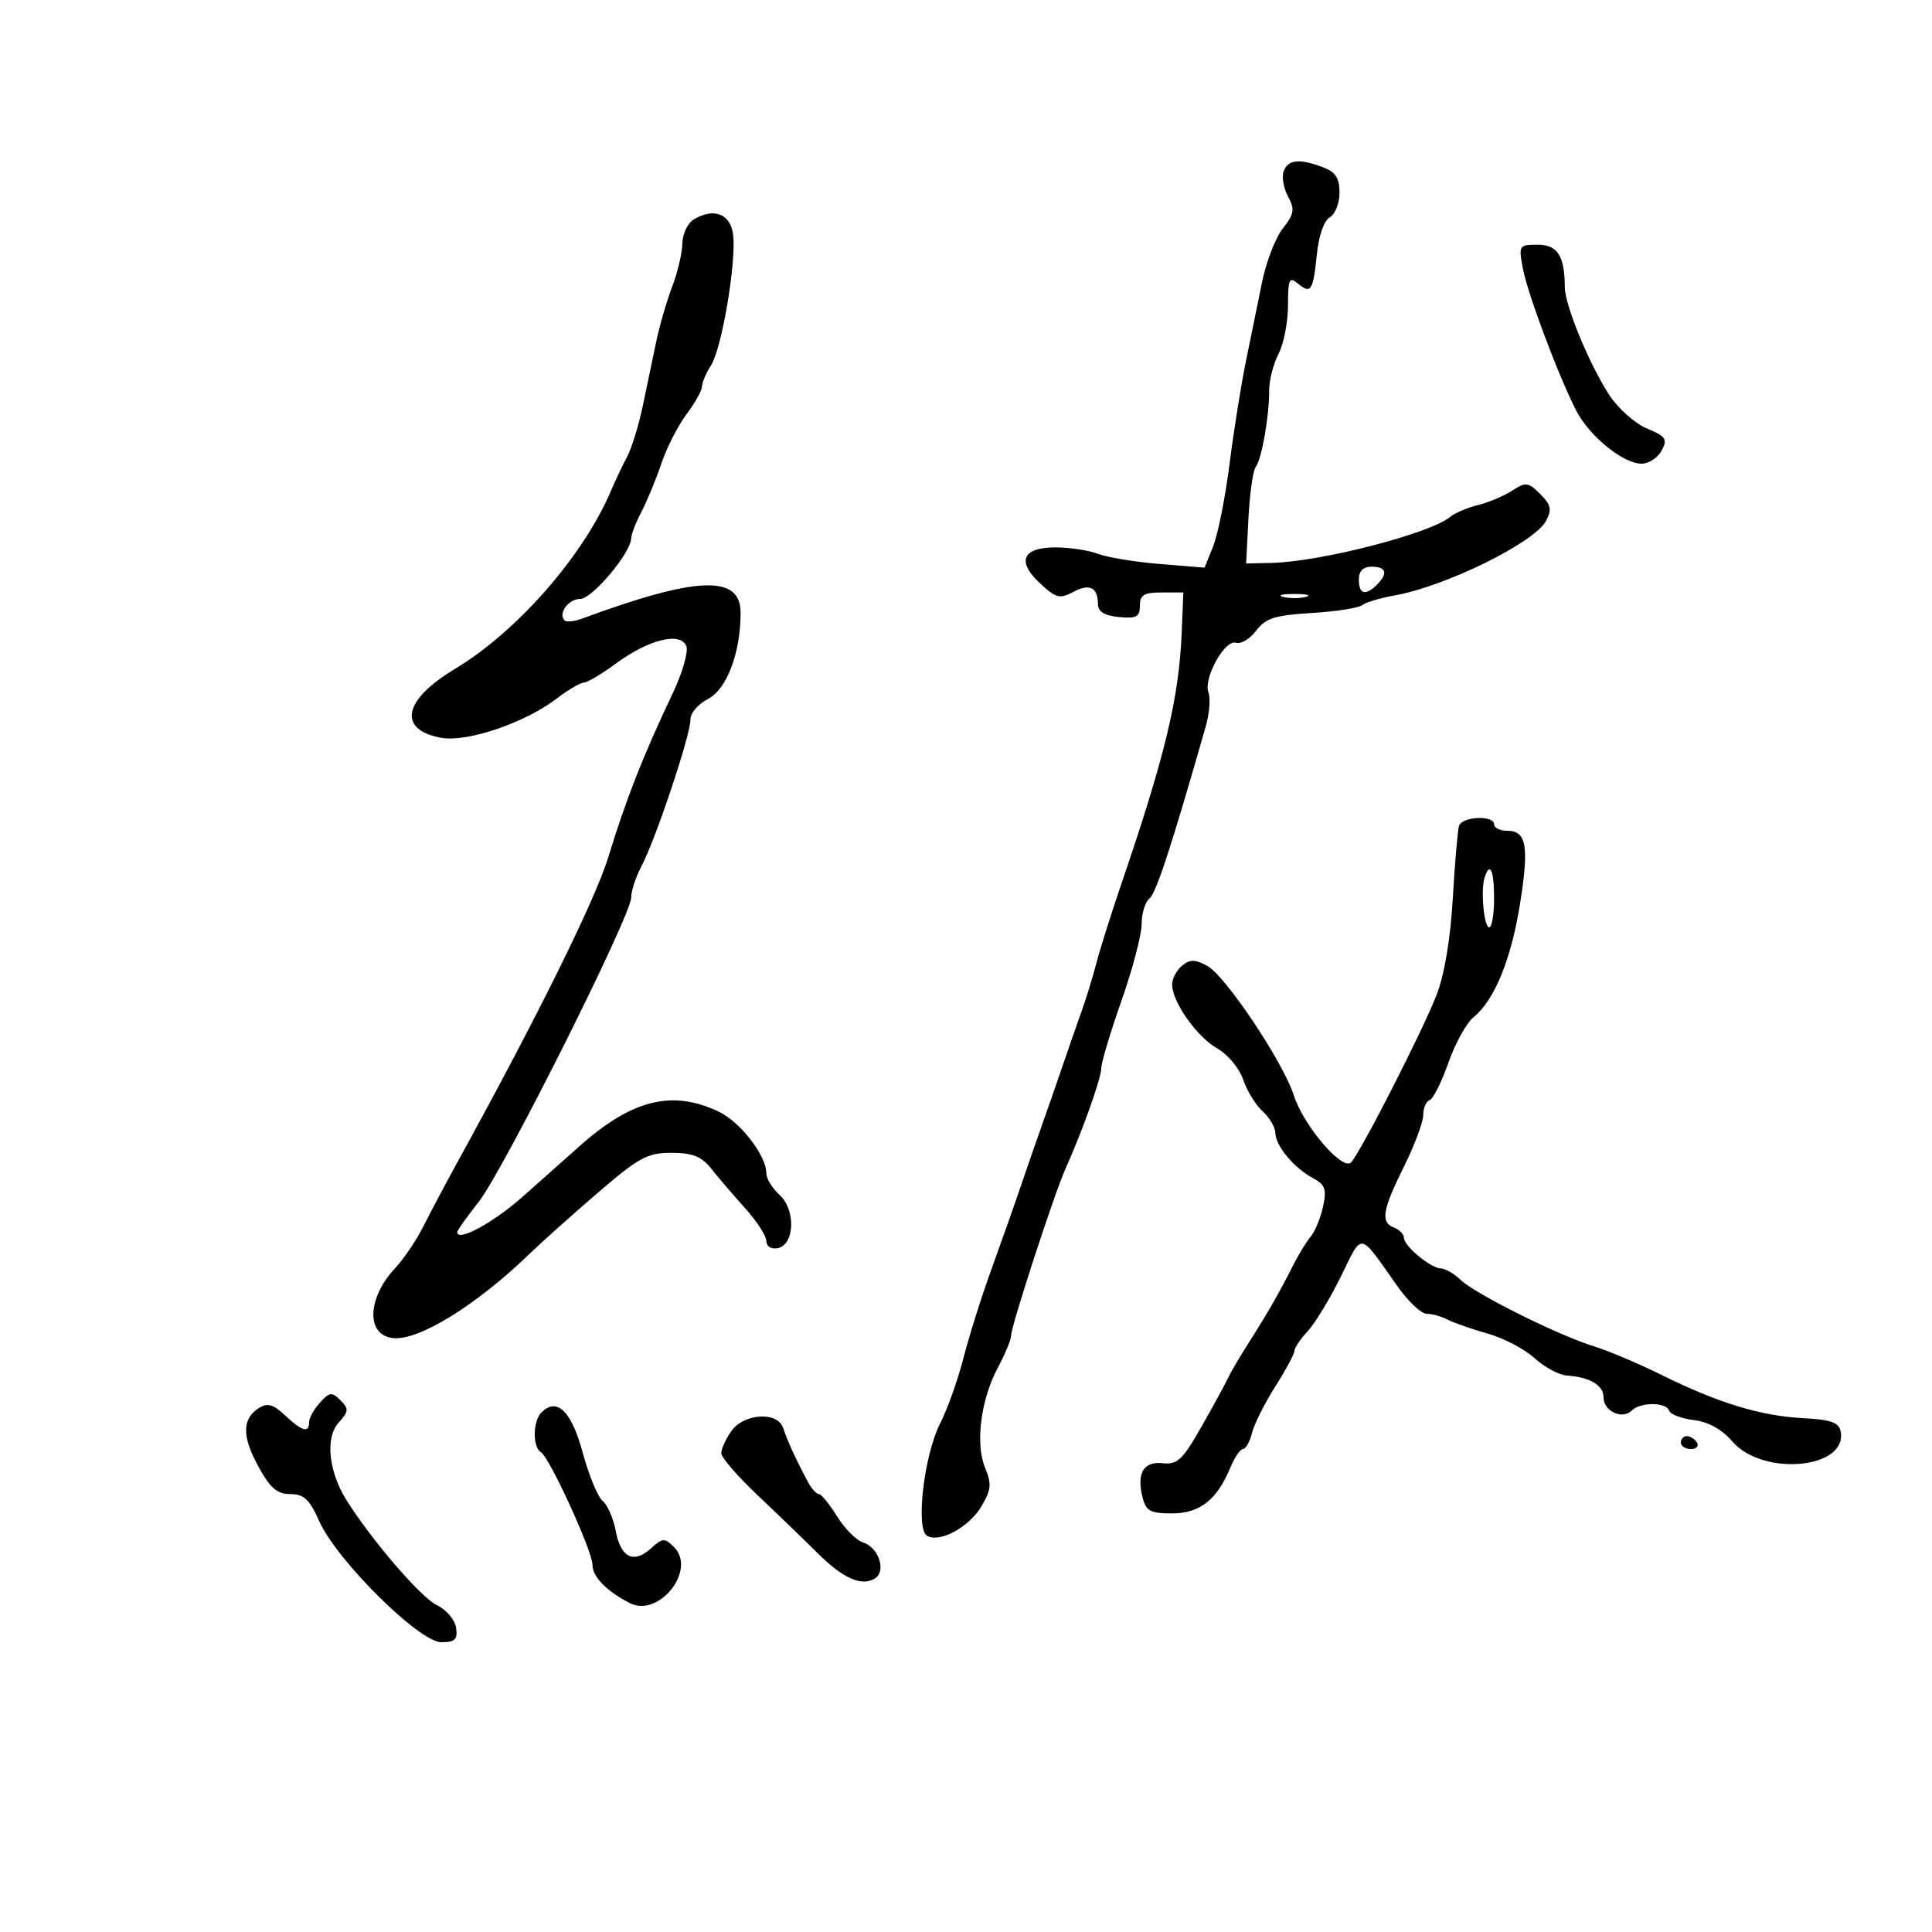 <svg xmlns="http://www.w3.org/2000/svg" width="300" height="300" viewBox="0 0 300 300" version="1.1">
	<path d="M 199.336 26.567 C 199.005 27.430, 199.303 29.197, 199.997 30.495 C 201.086 32.530, 200.975 33.216, 199.188 35.488 C 198.048 36.937, 196.602 40.682, 195.973 43.811 C 195.344 46.940, 194.225 52.425, 193.484 56 C 192.744 59.575, 191.595 66.775, 190.930 72 C 190.266 77.225, 189.118 82.996, 188.381 84.824 L 187.040 88.148 180.093 87.577 C 176.272 87.263, 171.959 86.555, 170.508 86.003 C 169.057 85.451, 166.085 85, 163.904 85 C 158.737 85, 157.818 87.175, 161.531 90.616 C 163.972 92.879, 164.572 93.032, 166.647 91.921 C 169.197 90.556, 170.467 91.184, 170.487 93.821 C 170.496 94.981, 171.504 95.597, 173.750 95.813 C 176.468 96.075, 177 95.789, 177 94.063 C 177 92.386, 177.632 92, 180.375 92 L 183.750 92 183.491 98.250 C 183.068 108.447, 180.920 117.366, 174.041 137.500 C 172.537 141.900, 170.837 147.300, 170.263 149.500 C 169.689 151.700, 168.652 155.075, 167.959 157 C 167.265 158.925, 165.934 162.750, 165 165.500 C 164.066 168.250, 162.735 172.075, 162.042 174 C 161.350 175.925, 159.866 180.200, 158.745 183.500 C 157.624 186.800, 155.472 192.897, 153.963 197.050 C 152.453 201.202, 150.504 207.389, 149.630 210.798 C 148.757 214.208, 147.114 218.816, 145.980 221.040 C 143.498 225.905, 142.149 237.356, 143.929 238.456 C 145.854 239.646, 150.475 237.158, 152.404 233.893 C 153.919 231.329, 154.003 230.422, 152.962 227.909 C 151.411 224.165, 152.296 217.306, 154.975 212.308 C 156.089 210.230, 157 208.023, 157 207.404 C 157 205.935, 163.696 185.382, 165.440 181.500 C 168.096 175.585, 171 167.433, 171 165.890 C 171 165.026, 172.411 160.310, 174.137 155.410 C 175.862 150.509, 177.271 145.156, 177.268 143.514 C 177.265 141.872, 177.816 140.072, 178.493 139.514 C 179.538 138.652, 181.920 131.368, 187.220 112.824 C 187.798 110.803, 187.993 108.424, 187.653 107.538 C 186.813 105.349, 190.195 99.232, 191.925 99.808 C 192.677 100.059, 194.083 99.216, 195.049 97.936 C 196.516 95.990, 197.929 95.539, 203.652 95.189 C 207.419 94.959, 210.950 94.412, 211.500 93.975 C 212.050 93.537, 214.300 92.860, 216.500 92.471 C 224.438 91.066, 238.245 84.278, 240.059 80.890 C 241.003 79.125, 240.849 78.404, 239.165 76.721 C 237.305 74.861, 236.930 74.814, 234.815 76.184 C 233.542 77.009, 231.153 78.016, 229.506 78.422 C 227.859 78.828, 225.916 79.655, 225.189 80.258 C 222.069 82.847, 205.115 87.223, 197.500 87.405 L 193.500 87.500 193.857 80.500 C 194.054 76.650, 194.563 73.050, 194.989 72.500 C 195.916 71.302, 197.090 64.626, 197.075 60.639 C 197.068 59.066, 197.724 56.501, 198.532 54.939 C 199.339 53.377, 200 49.997, 200 47.427 C 200 43.355, 200.196 42.917, 201.524 44.020 C 203.563 45.712, 203.906 45.185, 204.484 39.467 C 204.777 36.580, 205.594 34.247, 206.489 33.746 C 207.320 33.281, 208 31.562, 208 29.926 C 208 27.652, 207.395 26.720, 205.435 25.975 C 201.795 24.591, 200.028 24.763, 199.336 26.567 M 107.750 34.060 C 106.787 34.632, 105.980 36.315, 105.956 37.800 C 105.932 39.285, 105.223 42.300, 104.381 44.500 C 103.539 46.700, 102.426 50.525, 101.907 53 C 101.389 55.475, 100.449 59.975, 99.819 63 C 99.189 66.025, 98.075 69.625, 97.344 71 C 96.612 72.375, 95.541 74.625, 94.964 76 C 90.672 86.222, 80.349 98.043, 70.613 103.887 C 62.612 108.690, 61.686 113.288, 68.465 114.559 C 72.480 115.313, 81.464 112.273, 86.439 108.479 C 88.226 107.115, 90.120 106, 90.647 106 C 91.175 106, 93.443 104.649, 95.688 102.998 C 100.749 99.276, 105.705 98.068, 106.578 100.343 C 106.913 101.216, 105.949 104.534, 104.435 107.715 C 99.911 117.223, 97.199 124.120, 94.490 133 C 92.445 139.705, 83.532 157.734, 71.009 180.500 C 69.193 183.800, 66.832 188.252, 65.761 190.394 C 64.691 192.535, 62.717 195.460, 61.376 196.894 C 57.003 201.568, 56.809 207.310, 61.009 207.777 C 65.024 208.224, 74.064 202.624, 82.419 194.514 C 84.127 192.856, 88.793 188.688, 92.788 185.250 C 99.230 179.706, 100.529 179.001, 104.276 179.010 C 107.586 179.018, 108.933 179.565, 110.500 181.538 C 111.600 182.923, 113.963 185.681, 115.750 187.668 C 117.538 189.654, 119 191.925, 119 192.713 C 119 193.538, 119.743 194.006, 120.750 193.815 C 123.401 193.313, 123.598 187.851, 121.049 185.544 C 119.922 184.524, 119 183.025, 119 182.213 C 119 179.433, 114.970 174.214, 111.583 172.606 C 104.369 169.183, 98.130 170.732, 90 177.965 C 88.075 179.677, 84.116 183.198, 81.202 185.789 C 76.645 189.841, 71 192.908, 71 191.332 C 71 191.059, 72.485 188.961, 74.300 186.668 C 78.112 181.854, 97.997 142.187, 98.006 139.380 C 98.010 138.346, 98.730 136.150, 99.606 134.500 C 101.810 130.353, 107.309 113.888, 107.207 111.744 C 107.161 110.777, 108.385 109.335, 109.933 108.535 C 112.867 107.017, 115 101.380, 115 95.141 C 115 89.205, 108.240 89.460, 90.350 96.072 C 89.167 96.509, 87.961 96.627, 87.669 96.335 C 86.606 95.273, 88.263 93, 90.101 93 C 91.947 93, 97.994 85.810, 98.006 83.600 C 98.010 82.995, 98.723 81.150, 99.591 79.500 C 100.459 77.850, 101.852 74.475, 102.687 72 C 103.522 69.525, 105.284 66.068, 106.603 64.317 C 107.921 62.566, 109 60.638, 109 60.032 C 109 59.425, 109.636 57.933, 110.414 56.715 C 112.080 54.104, 114.337 40.805, 113.844 36.500 C 113.468 33.222, 110.895 32.191, 107.750 34.060 M 236.465 41.667 C 237.214 45.657, 242.042 58.509, 244.786 63.814 C 246.829 67.764, 252.062 72, 254.898 72 C 256.015 72, 257.418 71.087, 258.016 69.970 C 258.969 68.189, 258.689 67.768, 255.722 66.529 C 253.864 65.752, 251.230 63.403, 249.870 61.308 C 246.765 56.526, 243.004 47.408, 242.986 44.617 C 242.955 39.718, 241.860 38, 238.772 38 C 235.865 38, 235.798 38.108, 236.465 41.667 M 211 90 C 211 92.267, 212.037 92.563, 213.800 90.800 C 215.563 89.037, 215.267 88, 213 88 C 211.667 88, 211 88.667, 211 90 M 199.250 92.689 C 200.213 92.941, 201.787 92.941, 202.750 92.689 C 203.713 92.438, 202.925 92.232, 201 92.232 C 199.075 92.232, 198.287 92.438, 199.250 92.689 M 226.552 128.250 C 226.341 128.938, 225.907 134, 225.589 139.500 C 225.227 145.766, 224.286 151.367, 223.069 154.500 C 220.890 160.113, 211.263 178.959, 209.788 180.500 C 208.472 181.875, 202.397 174.769, 200.919 170.126 C 199.269 164.943, 190.277 151.486, 187.454 149.975 C 185.522 148.941, 184.776 148.941, 183.534 149.972 C 182.690 150.672, 182.002 151.977, 182.004 152.872 C 182.010 155.570, 185.848 161.007, 189.018 162.808 C 190.664 163.744, 192.459 165.898, 193.035 167.629 C 193.607 169.350, 194.958 171.557, 196.038 172.534 C 197.117 173.511, 198.015 175.028, 198.033 175.905 C 198.075 177.930, 200.910 181.347, 203.856 182.923 C 205.758 183.941, 206.018 184.658, 205.453 187.320 C 205.081 189.069, 204.218 191.175, 203.535 192 C 202.852 192.825, 201.613 194.850, 200.783 196.500 C 198.671 200.695, 196.856 203.860, 193.901 208.500 C 192.500 210.700, 191.048 213.175, 190.674 214 C 190.301 214.825, 188.459 218.200, 186.583 221.500 C 183.640 226.675, 182.812 227.460, 180.569 227.210 C 177.577 226.876, 176.466 228.737, 177.411 232.502 C 177.947 234.637, 178.610 235, 181.980 235 C 186.302 235, 188.965 232.912, 191.044 227.895 C 191.703 226.303, 192.589 225, 193.013 225 C 193.437 225, 194.065 223.878, 194.409 222.508 C 194.753 221.137, 196.377 217.899, 198.017 215.312 C 199.658 212.725, 201 210.228, 201 209.762 C 201 209.297, 201.927 207.923, 203.059 206.708 C 204.192 205.494, 206.508 201.678, 208.207 198.229 C 211.648 191.242, 210.907 191.114, 217.009 199.750 C 218.661 202.088, 220.691 204, 221.520 204 C 222.349 204, 223.809 204.406, 224.764 204.903 C 225.719 205.399, 228.525 206.377, 231 207.075 C 233.475 207.774, 236.752 209.491, 238.283 210.891 C 239.813 212.291, 242.063 213.506, 243.283 213.590 C 246.894 213.839, 249 215.095, 249 217 C 249 219.135, 251.910 220.490, 253.367 219.033 C 254.709 217.691, 258.733 217.698, 259.181 219.043 C 259.372 219.617, 261.097 220.276, 263.014 220.508 C 265.275 220.781, 267.379 221.950, 269 223.832 C 273.719 229.311, 286.933 228.089, 285.815 222.276 C 285.546 220.877, 284.310 220.439, 279.987 220.213 C 273.403 219.868, 266.754 217.838, 258 213.498 C 254.425 211.726, 249.700 209.726, 247.500 209.054 C 242.071 207.394, 229.044 200.906, 226.812 198.750 C 225.815 197.787, 224.438 196.985, 223.750 196.967 C 222.147 196.924, 218 193.484, 218 192.197 C 218 191.656, 217.325 190.955, 216.500 190.638 C 214.333 189.807, 214.625 187.962, 218 181.159 C 219.650 177.833, 221 174.224, 221 173.139 C 221 172.054, 221.445 171.017, 221.988 170.833 C 222.531 170.650, 223.842 168.038, 224.901 165.030 C 225.960 162.021, 227.714 158.840, 228.800 157.961 C 232.045 155.333, 234.649 148.996, 236.022 140.384 C 237.459 131.379, 237.043 129, 234.031 129 C 232.914 129, 232 128.550, 232 128 C 232 126.543, 227.007 126.773, 226.552 128.250 M 230.533 136.250 C 229.892 138.236, 230.424 143.995, 231.250 143.998 C 231.662 143.999, 232 141.975, 232 139.500 C 232 135.130, 231.356 133.703, 230.533 136.250 M 49.683 217.798 C 48.757 218.821, 48 220.185, 48 220.829 C 48 222.568, 46.907 222.261, 44.270 219.783 C 42.421 218.047, 41.541 217.799, 40.205 218.641 C 37.578 220.295, 37.551 223.018, 40.115 227.711 C 41.953 231.075, 43.023 232, 45.077 232 C 47.194 232, 48.060 232.815, 49.593 236.250 C 52.294 242.300, 65.106 255, 68.509 255 C 70.662 255, 71.081 254.593, 70.820 252.759 C 70.642 251.512, 69.311 249.951, 67.819 249.238 C 65.352 248.059, 57.661 239.110, 53.774 232.896 C 51.019 228.492, 50.487 223.225, 52.564 220.929 C 54.166 219.159, 54.200 218.771, 52.866 217.438 C 51.533 216.104, 51.179 216.144, 49.683 217.798 M 84.084 219.316 C 82.725 220.675, 82.668 224.677, 83.996 225.497 C 85.351 226.335, 92 240.862, 92 242.986 C 92 244.826, 94.162 247.051, 97.759 248.911 C 102.297 251.259, 108.228 243.800, 104.661 240.232 C 103.196 238.768, 102.895 238.785, 101.068 240.438 C 98.374 242.877, 96.387 241.875, 95.600 237.680 C 95.241 235.767, 94.329 233.688, 93.574 233.061 C 92.819 232.435, 91.424 229.052, 90.475 225.545 C 88.733 219.111, 86.483 216.917, 84.084 219.316 M 113.557 222.223 C 112.701 223.445, 112 224.987, 112 225.648 C 112 226.310, 114.536 229.248, 117.636 232.176 C 120.736 235.104, 124.898 239.122, 126.886 241.105 C 130.886 245.095, 133.800 246.394, 135.857 245.102 C 137.672 243.962, 136.450 240.278, 133.998 239.500 C 132.954 239.168, 131.140 237.345, 129.968 235.448 C 128.796 233.552, 127.530 232, 127.156 232 C 126.781 232, 126.030 231.178, 125.487 230.173 C 123.729 226.918, 122.175 223.541, 121.613 221.750 C 120.791 219.136, 115.501 219.446, 113.557 222.223 M 261 224 C 261 224.550, 261.702 225, 262.559 225 C 263.416 225, 263.840 224.550, 263.500 224 C 263.160 223.450, 262.459 223, 261.941 223 C 261.423 223, 261 223.450, 261 224" stroke="none" fill="black" fill-rule="evenodd"/>
</svg>